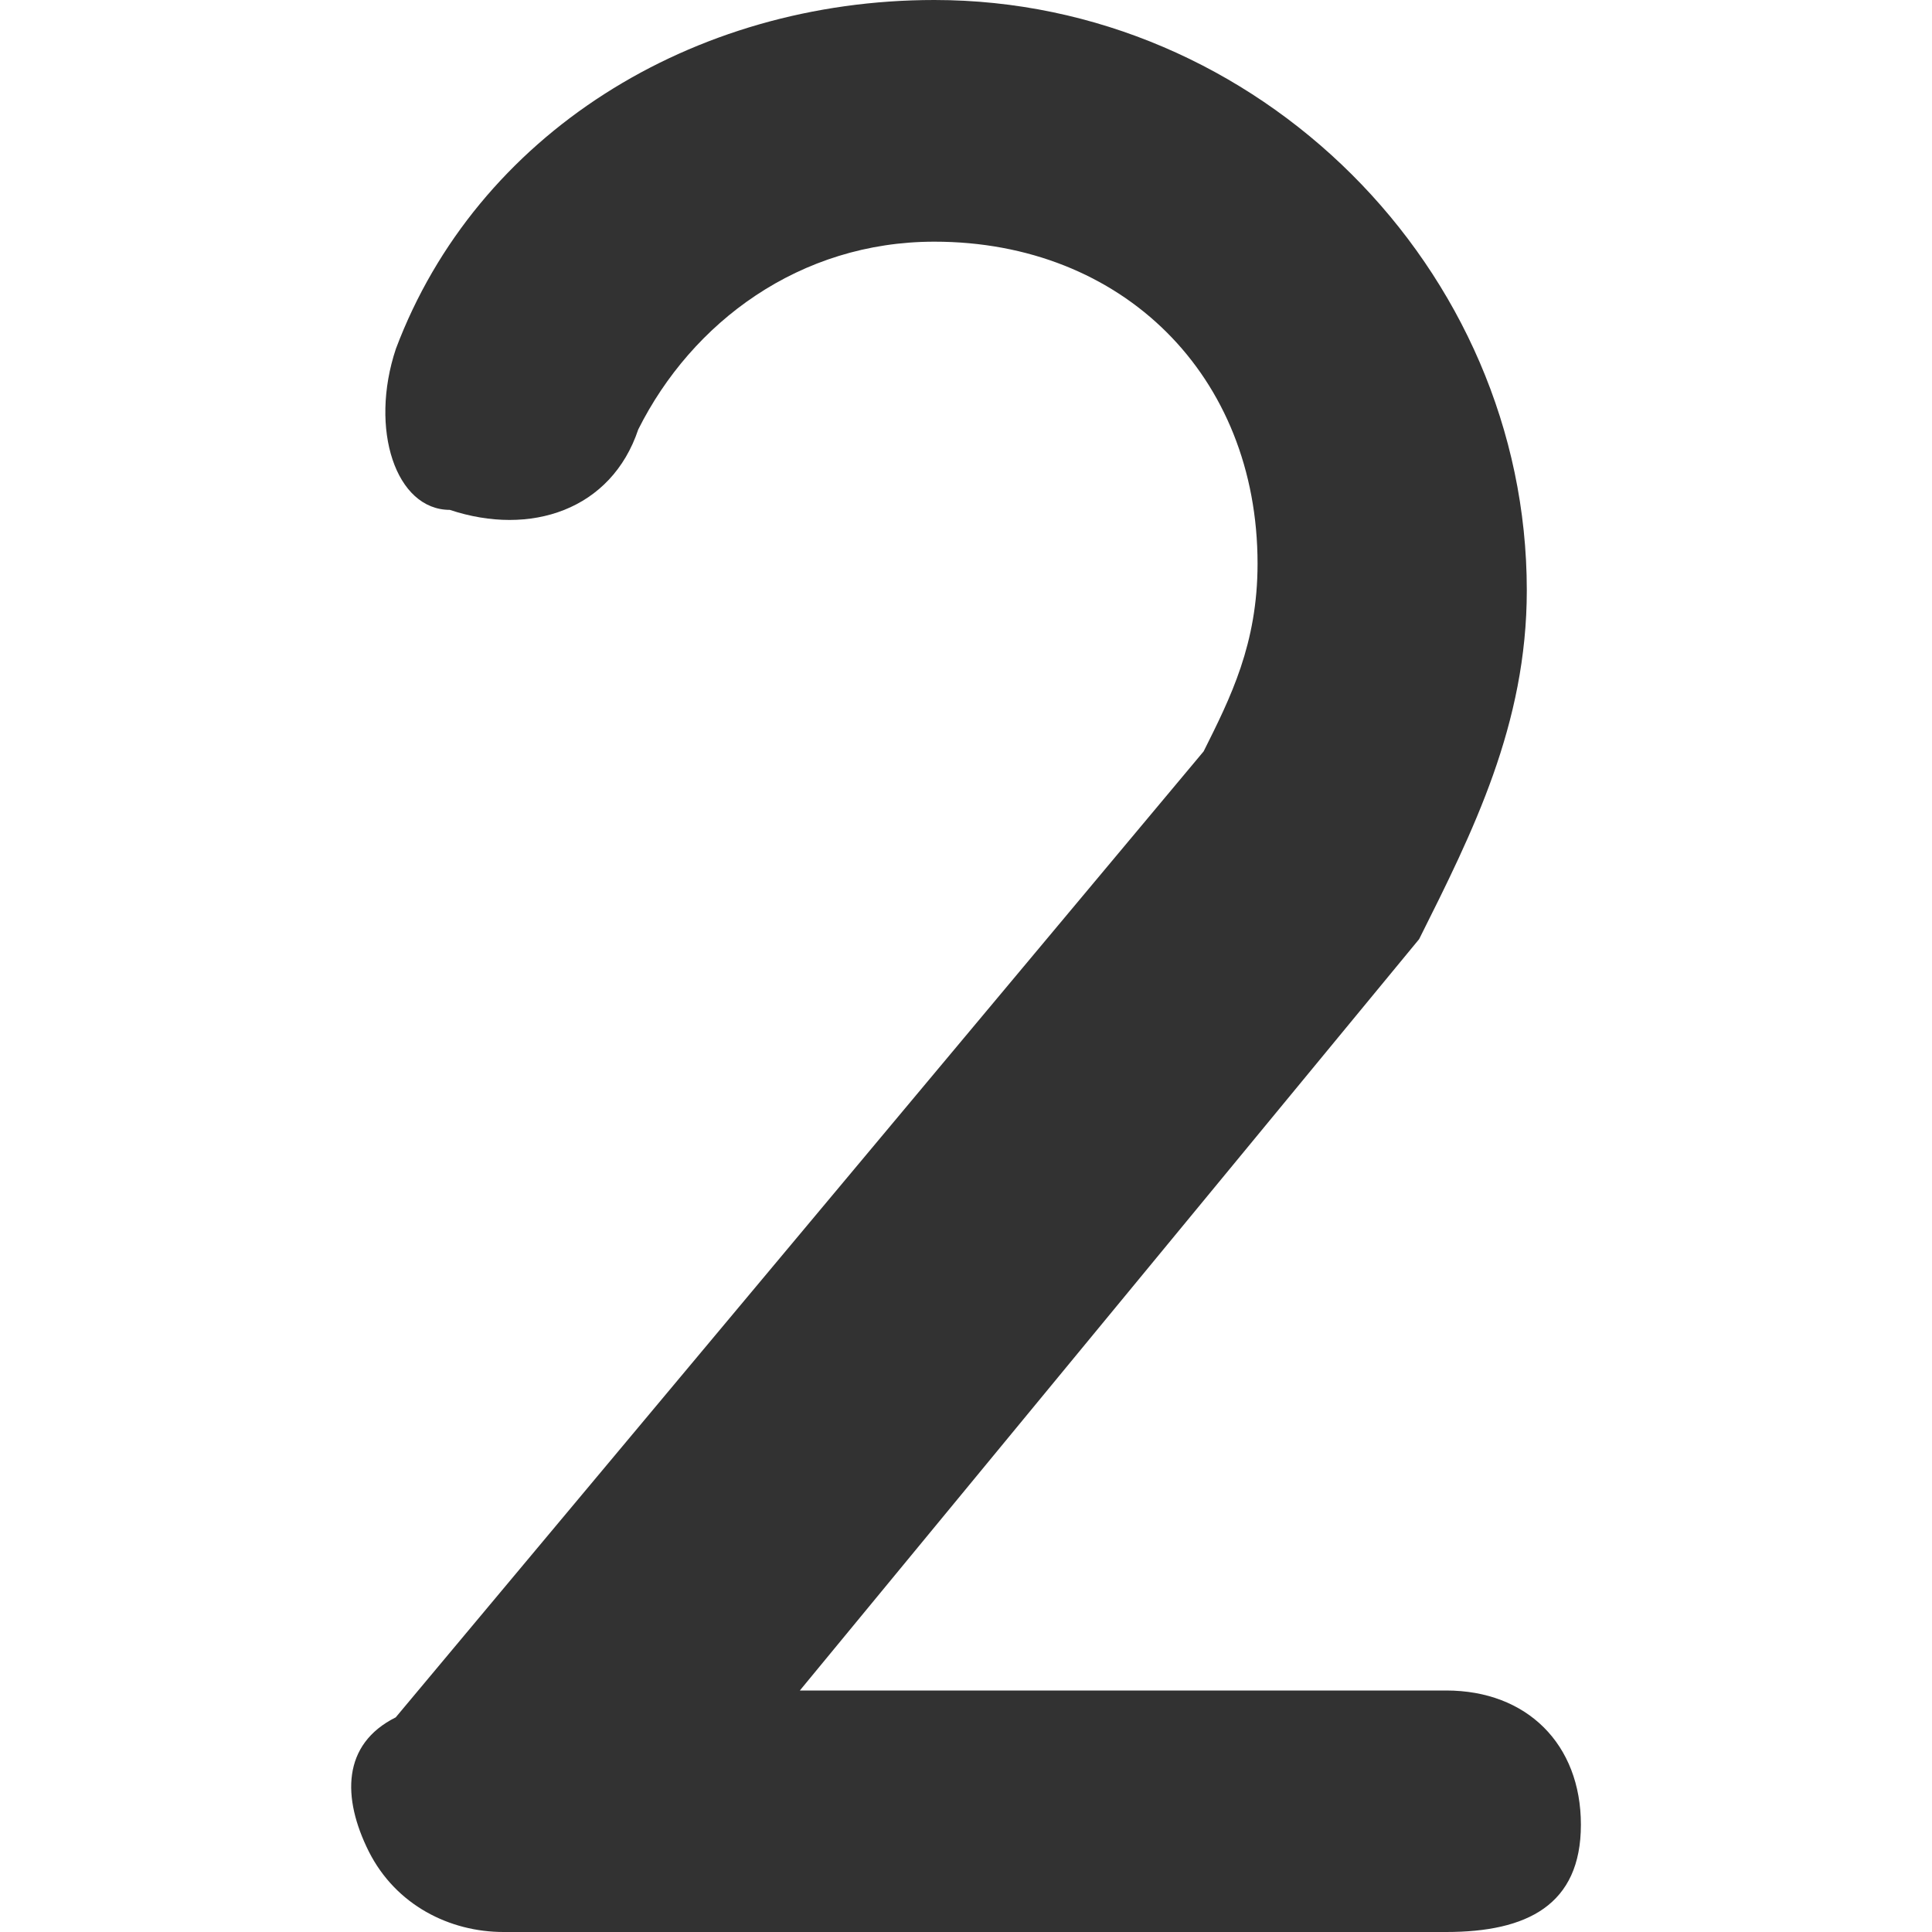 <svg height="11" viewBox="0 0 11 11" width="11" xmlns="http://www.w3.org/2000/svg"><path d="m8.233 11h-5.366c-.307 0-.613-.153-.767-.458-.153-.306-.153-.611.153-.764l4.6-5.5c.153-.306.307-.611.307-1.069 0-1.069-.767-1.833-1.84-1.833-.767 0-1.38.458-1.686 1.069-.153.458-.613.611-1.073.458-.307 0-.46-.458-.307-.917.46-1.222 1.686-1.986 3.066-1.986 1.84 0 3.373 1.528 3.373 3.361 0 .764-.307 1.375-.613 1.986l-3.526 4.278h3.68c.46 0 .767.306.767.764 0 .458-.307.611-.767.611z" fill="#323232"/></svg>